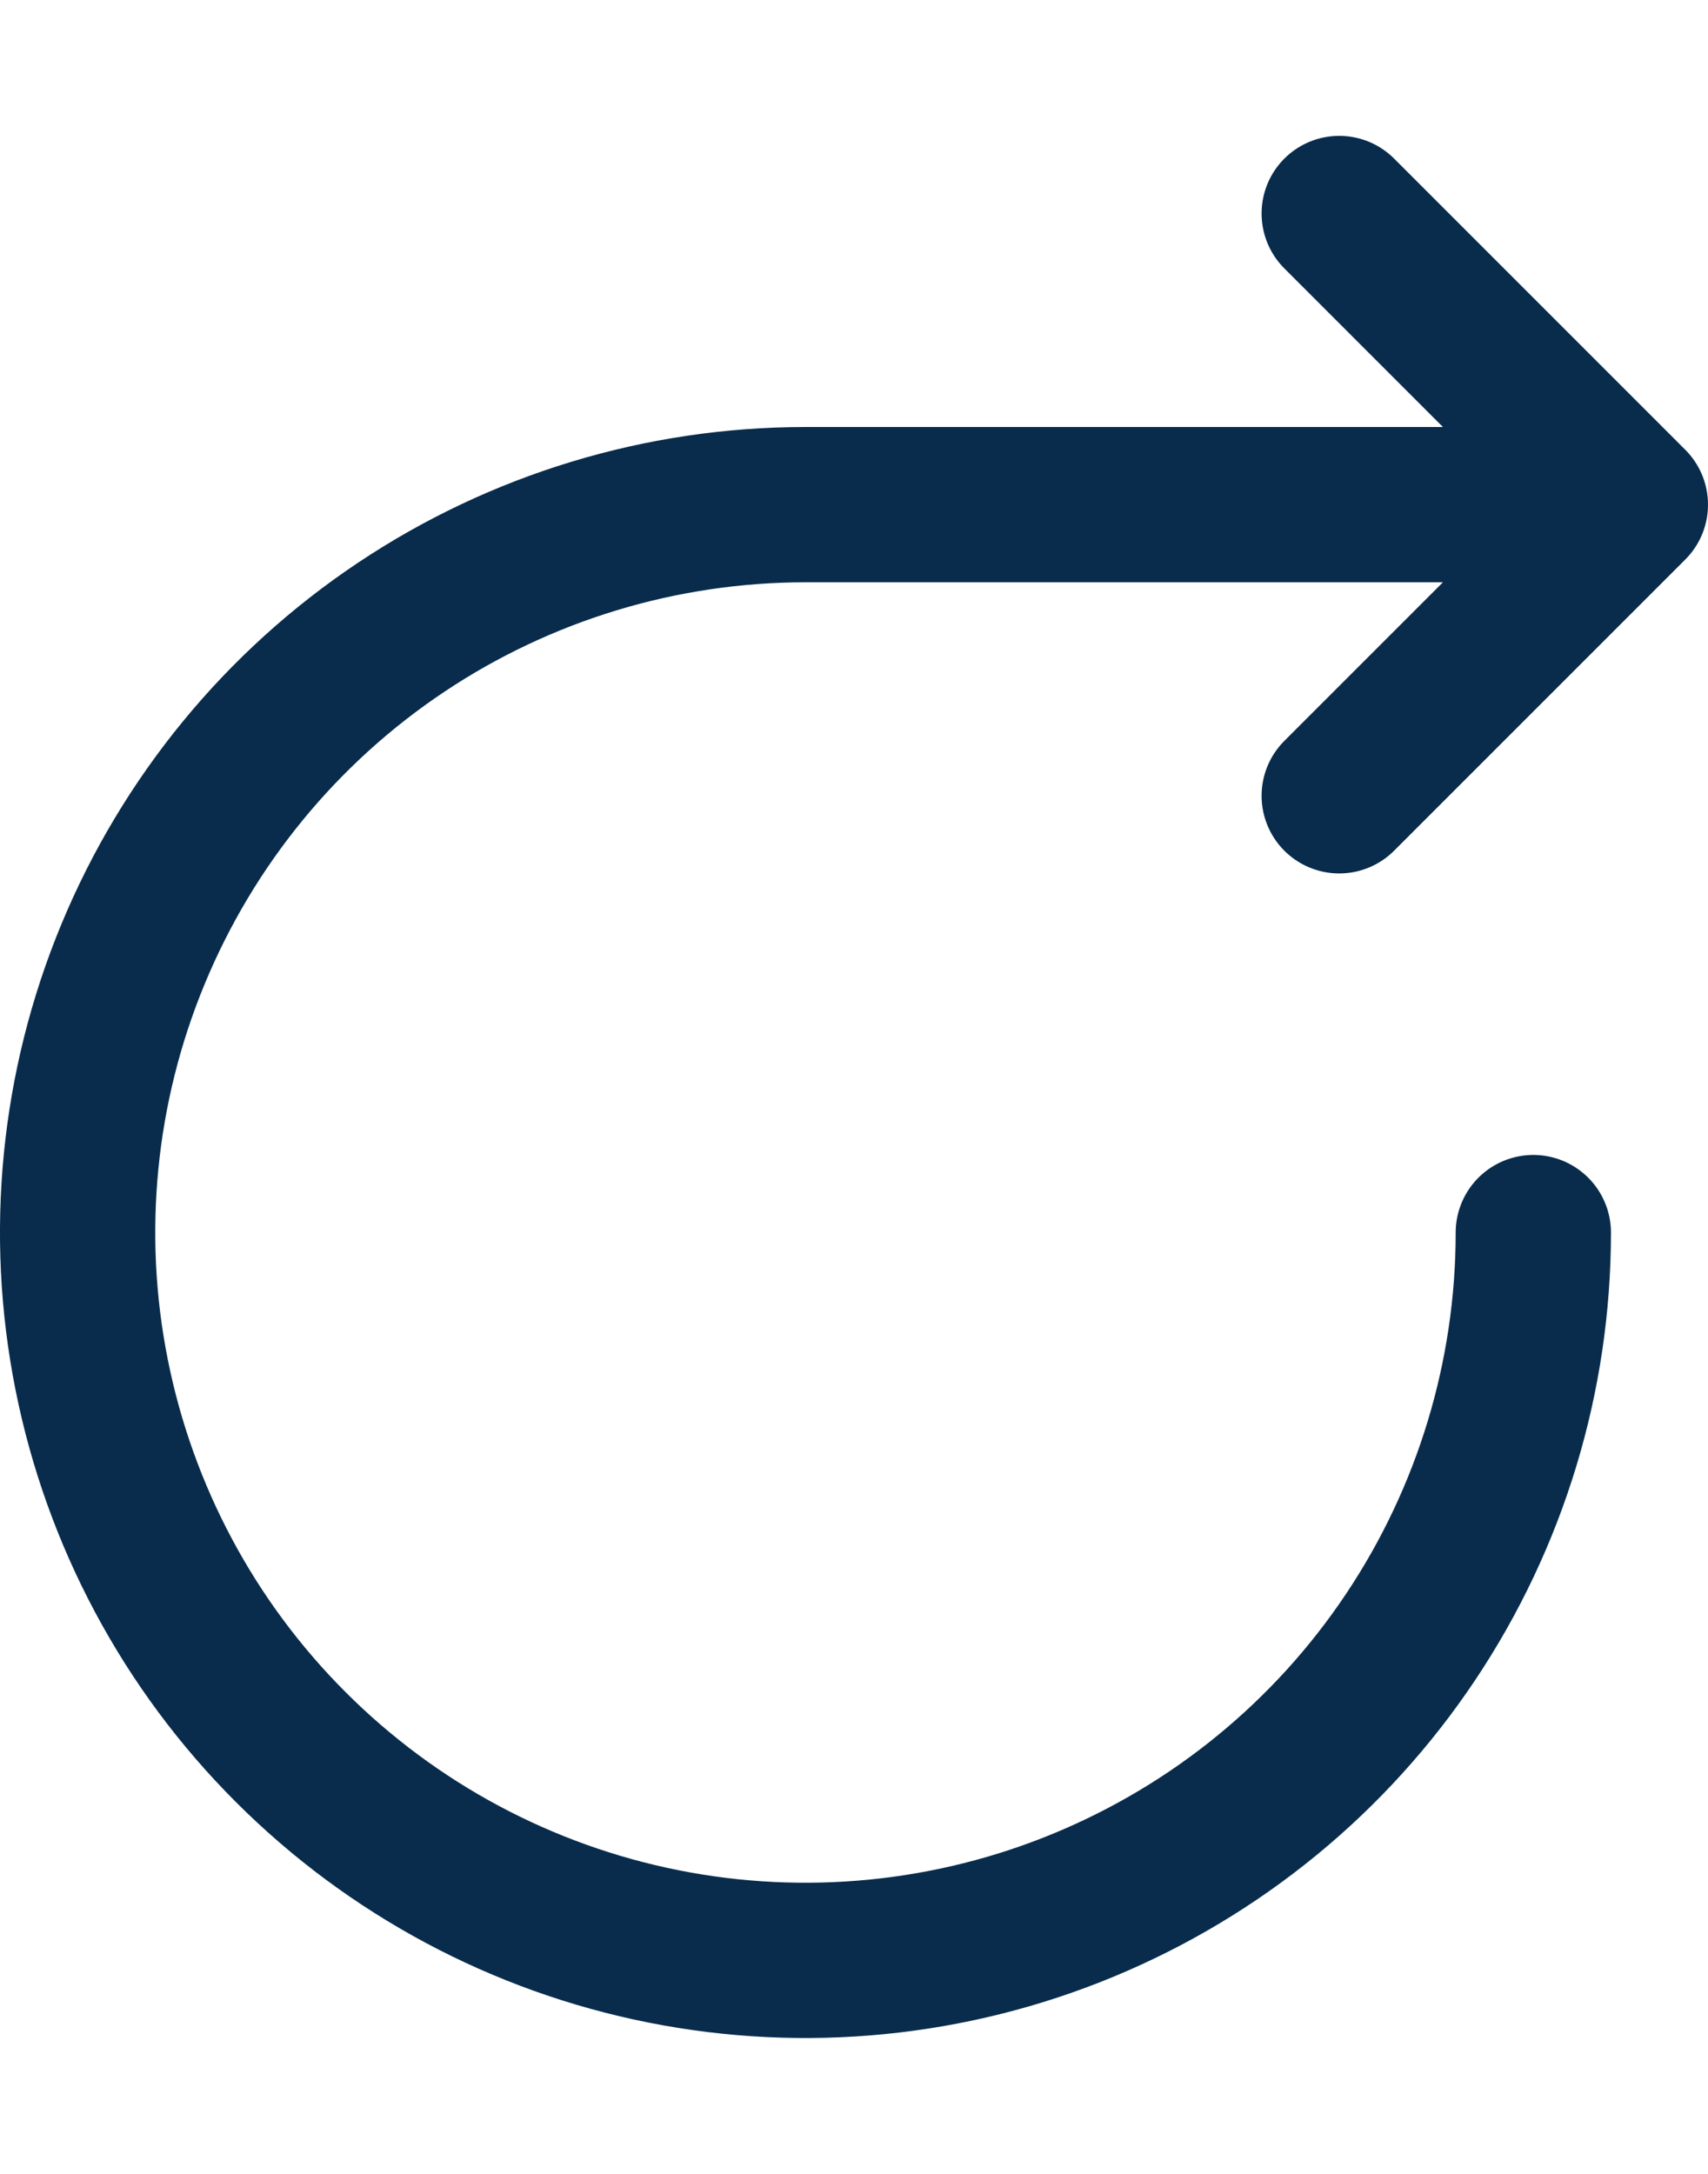 <svg width="11" height="14" viewBox="0 0 11 14" fill="none" xmlns="http://www.w3.org/2000/svg">
<path d="M9.875 7.938C9.875 8.865 9.6 9.771 9.085 10.542C8.57 11.313 7.838 11.913 6.981 12.268C6.125 12.623 5.182 12.716 4.273 12.535C3.364 12.354 2.529 11.908 1.873 11.252C1.217 10.597 0.771 9.761 0.59 8.852C0.409 7.943 0.502 7 0.857 6.144C1.212 5.287 1.812 4.555 2.583 4.04C3.354 3.525 4.26 3.25 5.188 3.25H10.5M10.5 3.25L8.625 1.375M10.5 3.25L8.625 5.125" stroke="#092C4C" stroke-linecap="round" stroke-linejoin="round"/>
</svg>
